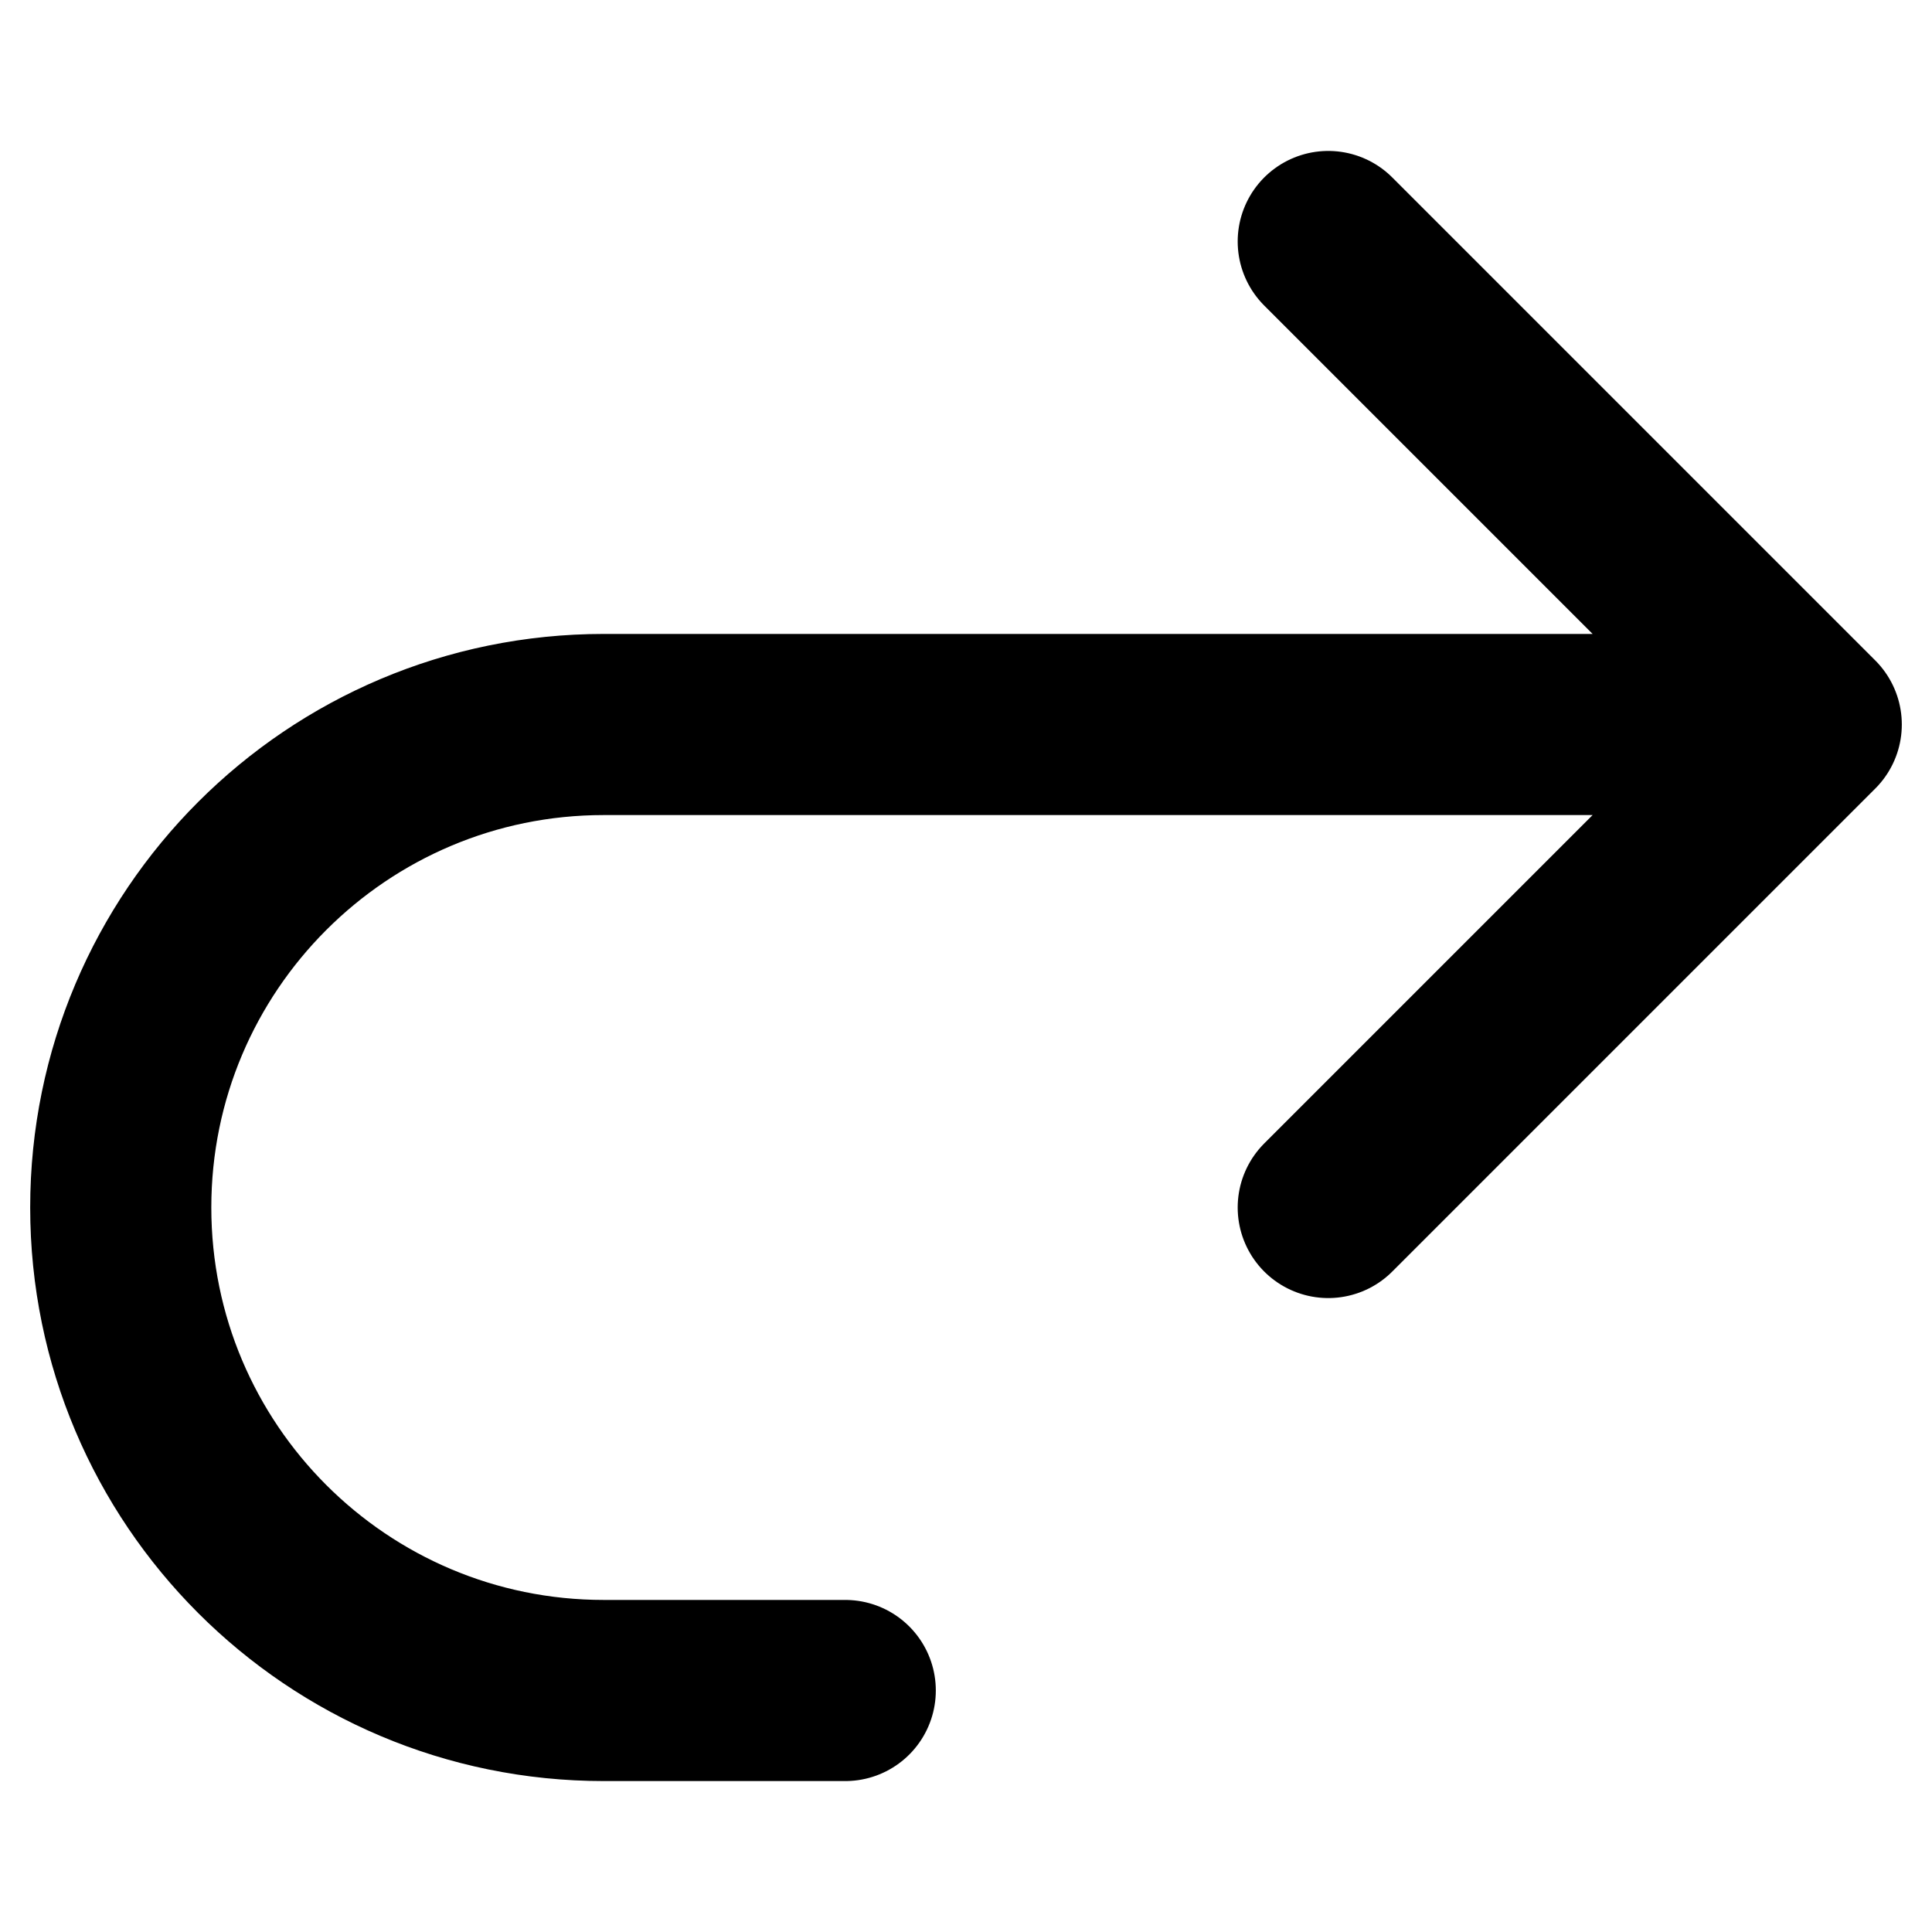 <svg width="16" height="16" viewBox="0 0 16 16" fill="none" xmlns="http://www.w3.org/2000/svg">
<path d="M15 6H5C2.791 6 1 7.791 1 10C1 12.209 2.791 14 5 14H7M15 6L11 2M15 6L11 10" stroke="black" style="stroke:black;stroke-opacity:1;" stroke-width="1.5" stroke-linecap="round" stroke-linejoin="round"/>
</svg>
